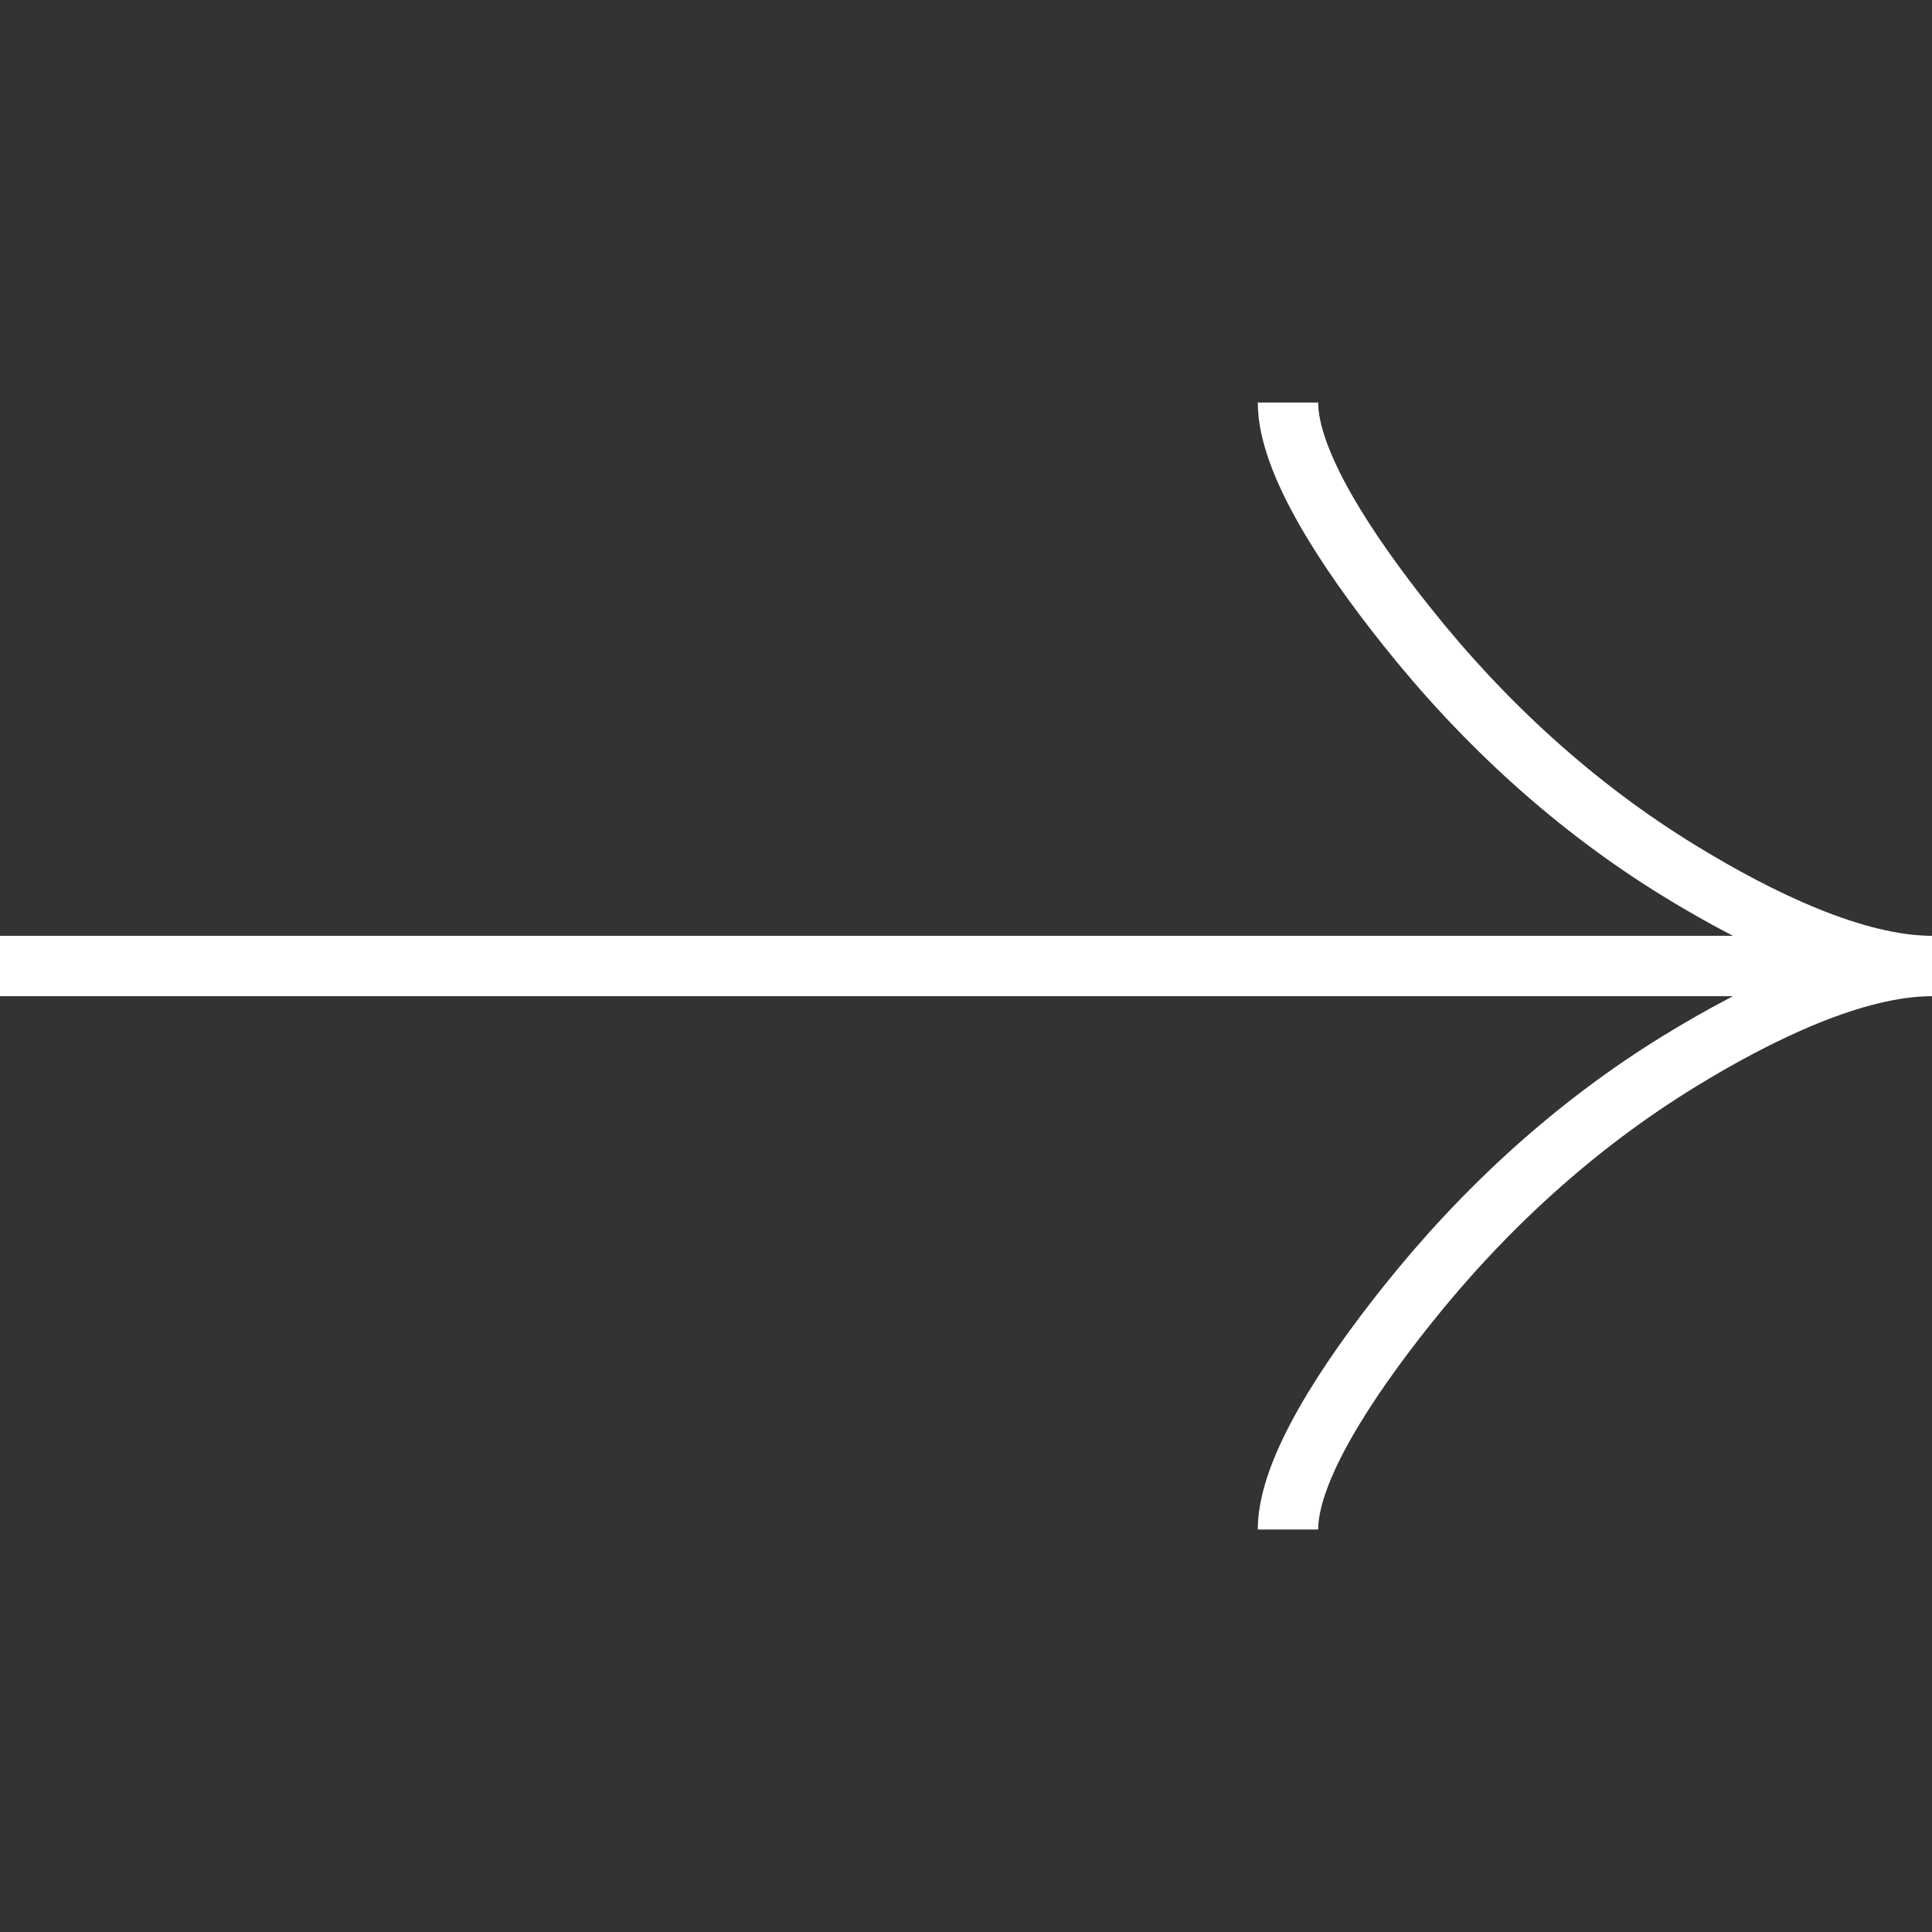 <svg width="32" height="32" viewBox="0 0 32 32" fill="none" xmlns="http://www.w3.org/2000/svg">
<rect x="0" y="0" width="32" height="32" fill="#333333" stroke="none"/>
<path d="M21.333 6.667C21.333 7.656 22.311 9.134 23.3 10.374C24.572 11.974 26.092 13.37 27.835 14.435C29.141 15.234 30.725 16 32 16M32 16C30.725 16 29.14 16.767 27.835 17.566C26.092 18.632 24.572 20.028 23.3 21.626C22.311 22.867 21.333 24.347 21.333 25.334M32 16H0" stroke="white"/>
</svg>

